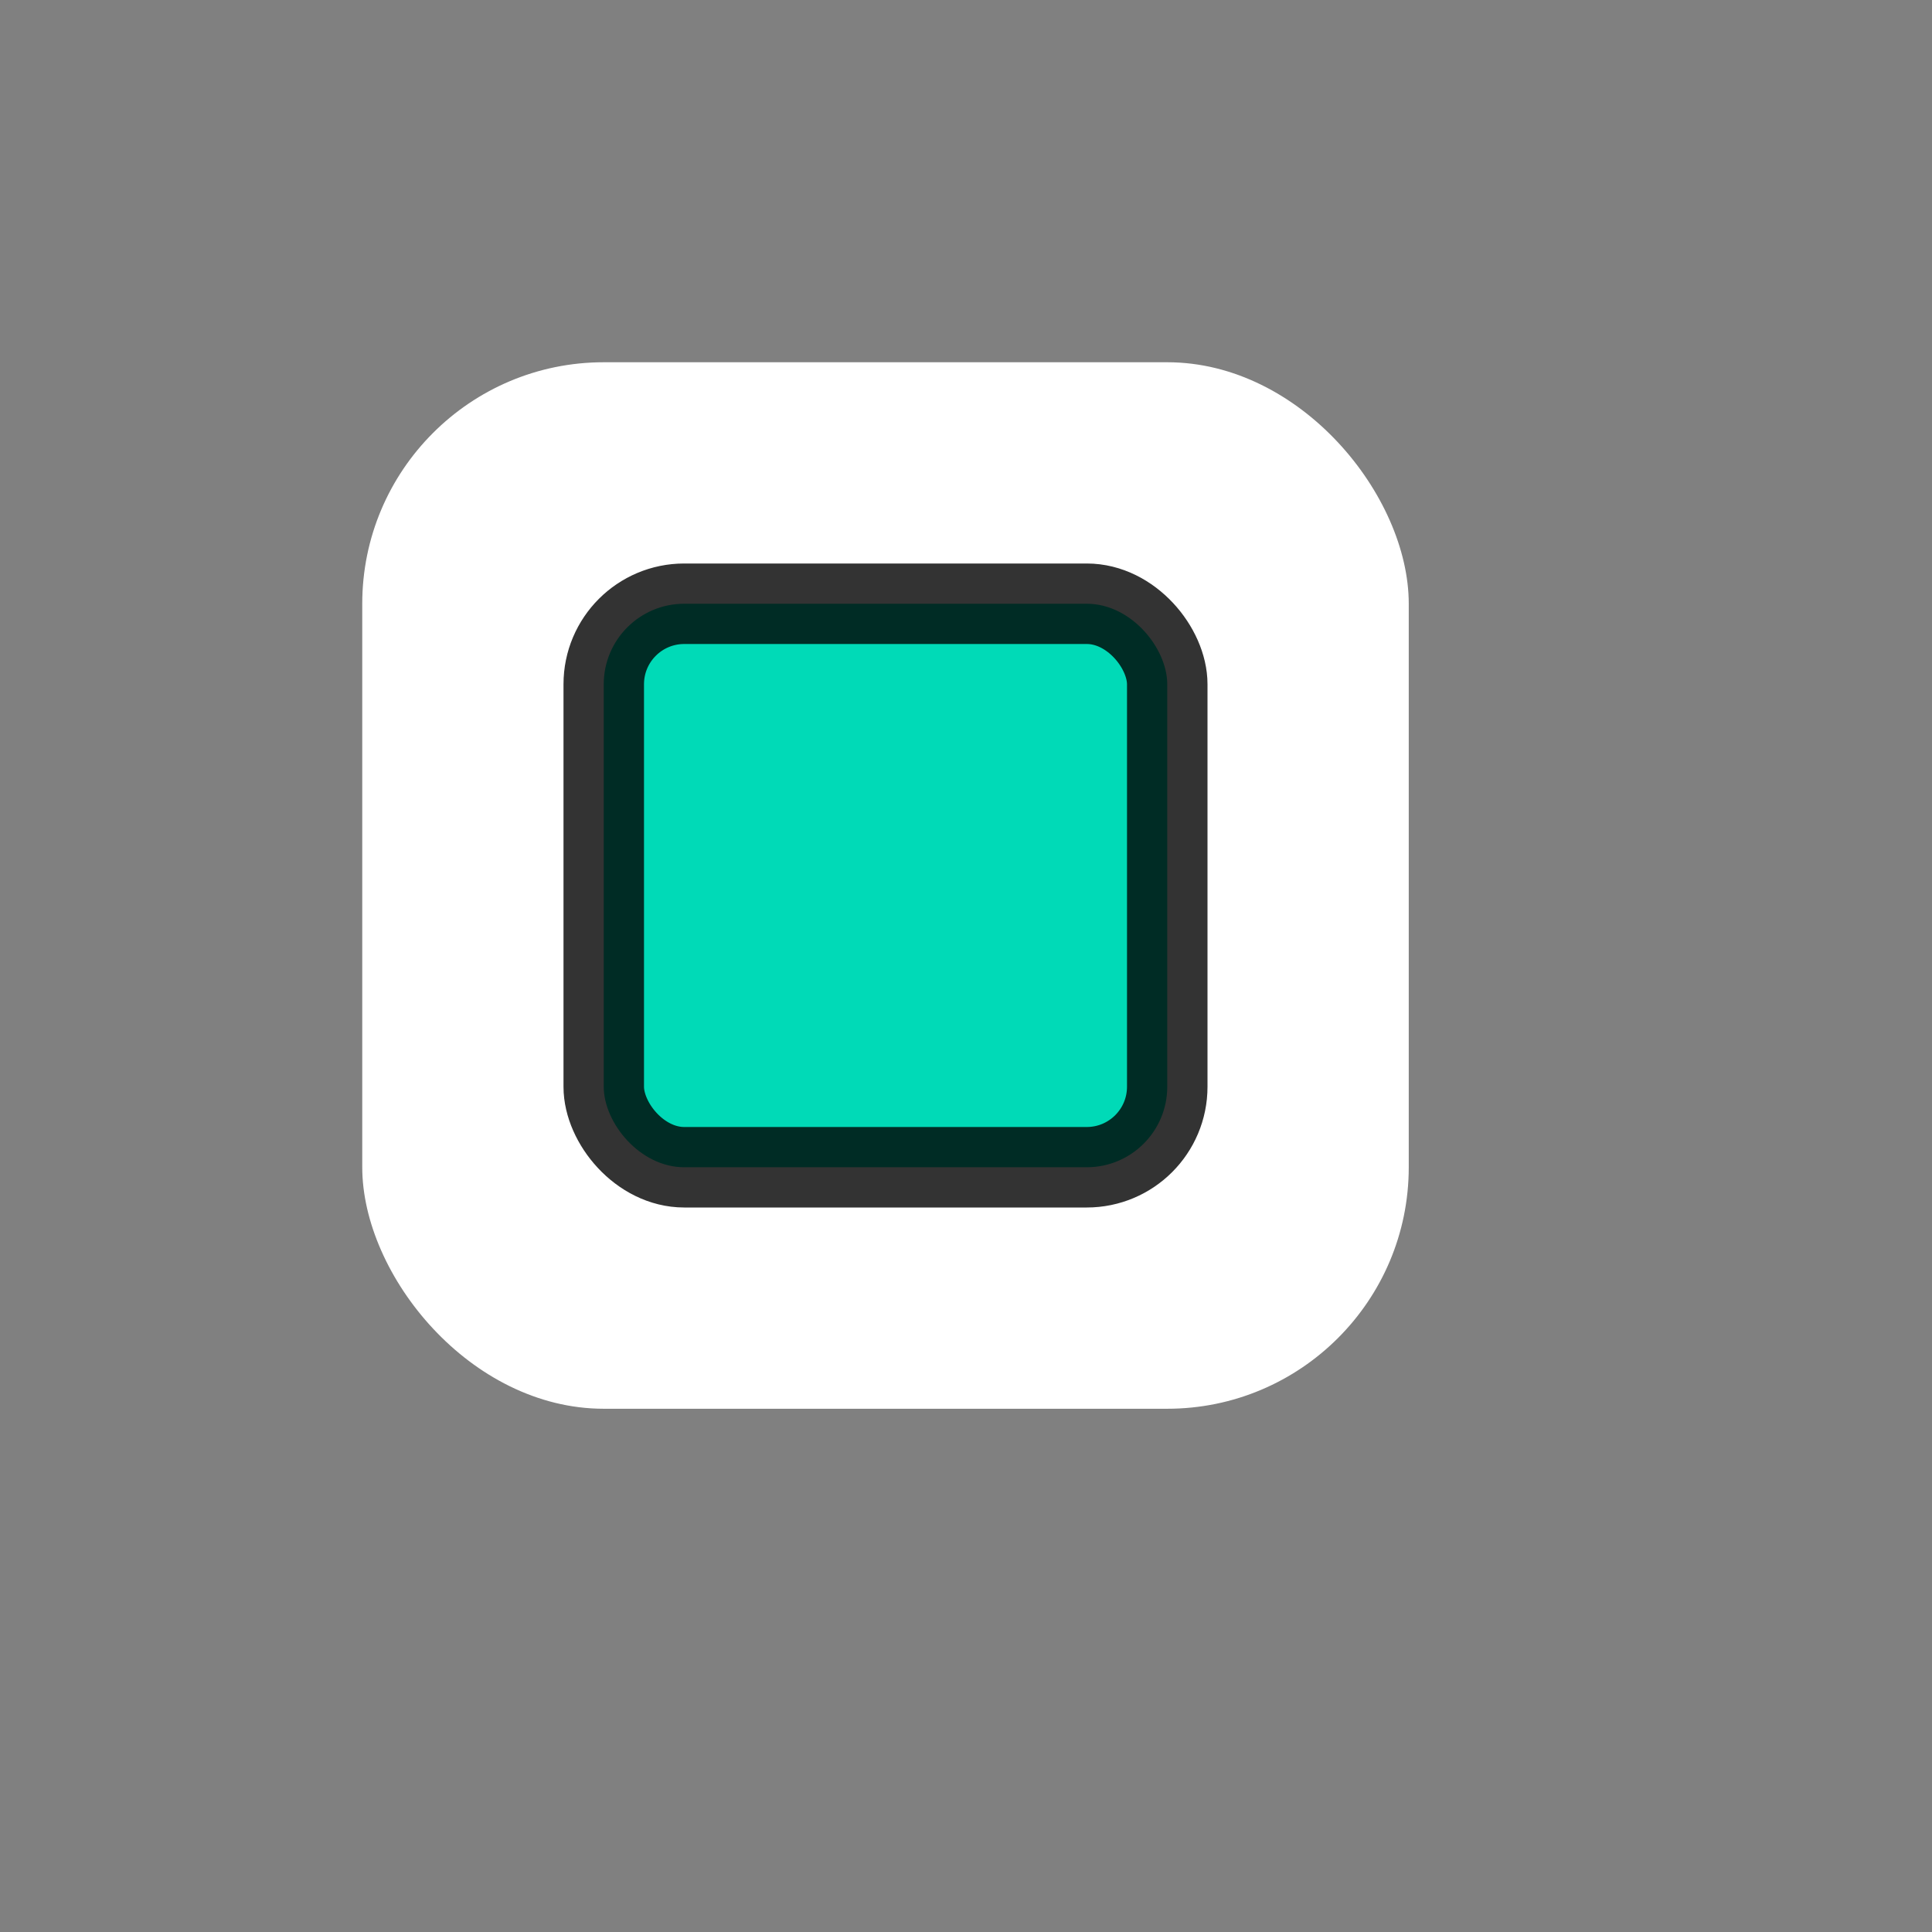 <?xml version="1.0" standalone="no"?>
<!DOCTYPE svg PUBLIC "-//W3C//DTD SVG 20010904//EN"
  "http://www.w3.org/TR/2001/REC-SVG-20010904/DTD/svg10.dtd">
<svg width="24" height="24">
<rect width="100%" height="100%" fill="#808080" stroke="none"/>
<g style="fill:black;fill-opacity:1;stroke:none;stroke-width:1;stroke-opacity:0;fill-rule:nonzero;">
<g style="fill:none;fill-rule:evenodd;" transform="translate(-1,-1)">
<g style="fill:#FFF;stroke:gray;" transform="translate(-1,-1)">
  <rect x="6.5" y="6.5" width="13" height="13" rx="3" ry="3"/>
</g>
<g style="fill:#00DAB7;stroke:#000;stroke-opacity:.8;" transform="translate(-1,-1)">
  <rect x="9.5" y="9.5" width="7" height="7" rx="1" ry="1"/>
</g>
</g>
</g>
</svg>
